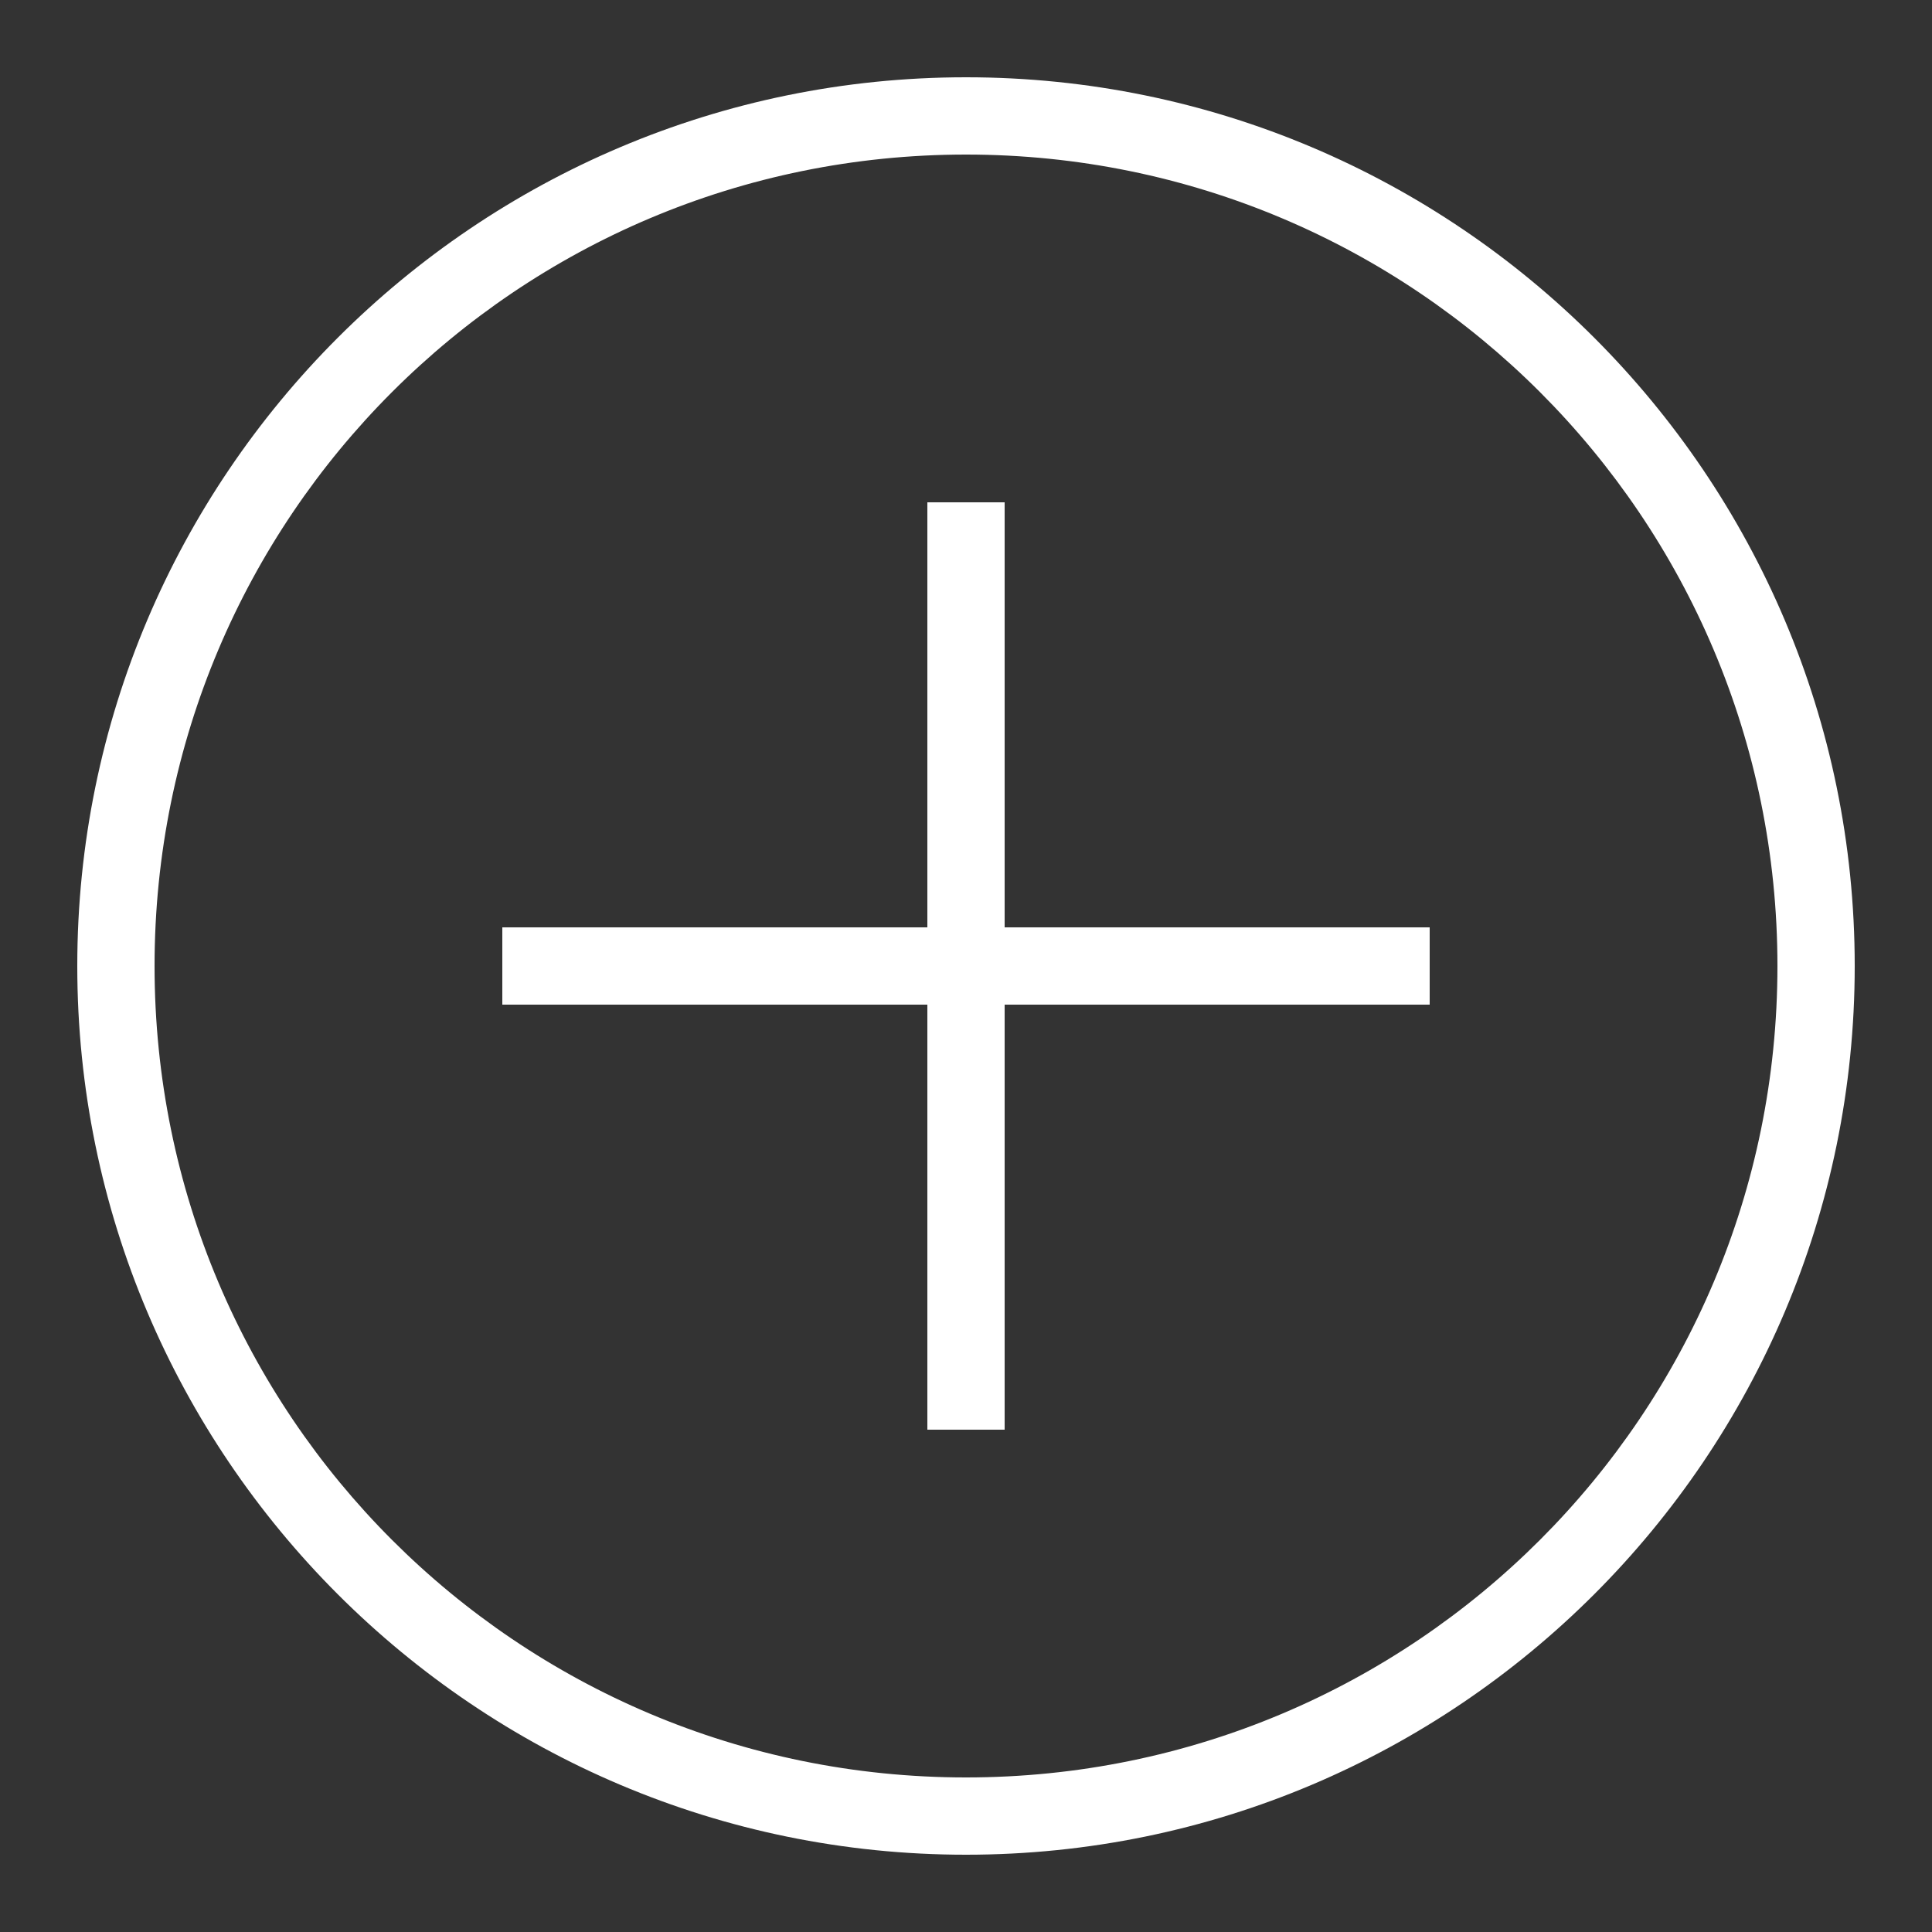 <?xml version="1.0" encoding="utf-8"?>
<svg width="44px" height="44px" viewBox="0 0 44 44" version="1.1" xmlns:xlink="http://www.w3.org/1999/xlink" xmlns="http://www.w3.org/2000/svg">
  <rect x="0" y="0" width="44" height="44" fill="#333333" stroke="none"/>
  <defs>
    <path d="M0 0L44 0L44 44L0 44L0 0Z" id="path_1" />
    <clipPath id="mask_1">
      <use xlink:href="#path_1" />
    </clipPath>
  </defs>
  <g id="Plus-icon">
    <path d="M0 0L44 0L44 44L0 44L0 0Z" id="Background" fill="#FFFFFF" fill-opacity="0" fill-rule="evenodd" stroke="none" />
    <g clip-path="url(#mask_1)">
      <path d="M22 1.76C10.832 1.76 1.76 10.832 1.76 22C1.76 33.168 10.832 42.24 22 42.24C33.168 42.24 42.24 33.168 42.24 22C42.24 10.832 33.168 1.76 22 1.76L22 1.76ZM22 3.52C32.216 3.52 40.48 11.783 40.48 22C40.48 32.217 32.216 40.48 22 40.48C11.783 40.48 3.52 32.217 3.52 22C3.52 11.783 11.783 3.52 22 3.52L22 3.52ZM21.12 11.44L21.12 21.12L11.44 21.12L11.44 22.88L21.12 22.88L21.12 32.56L22.88 32.56L22.88 22.88L32.56 22.88L32.56 21.12L22.88 21.12L22.88 11.44L21.12 11.44L21.12 11.44Z" id="Shape" fill="#FFFFFF" fill-rule="evenodd" stroke="none" />
    </g>
  </g>
</svg>